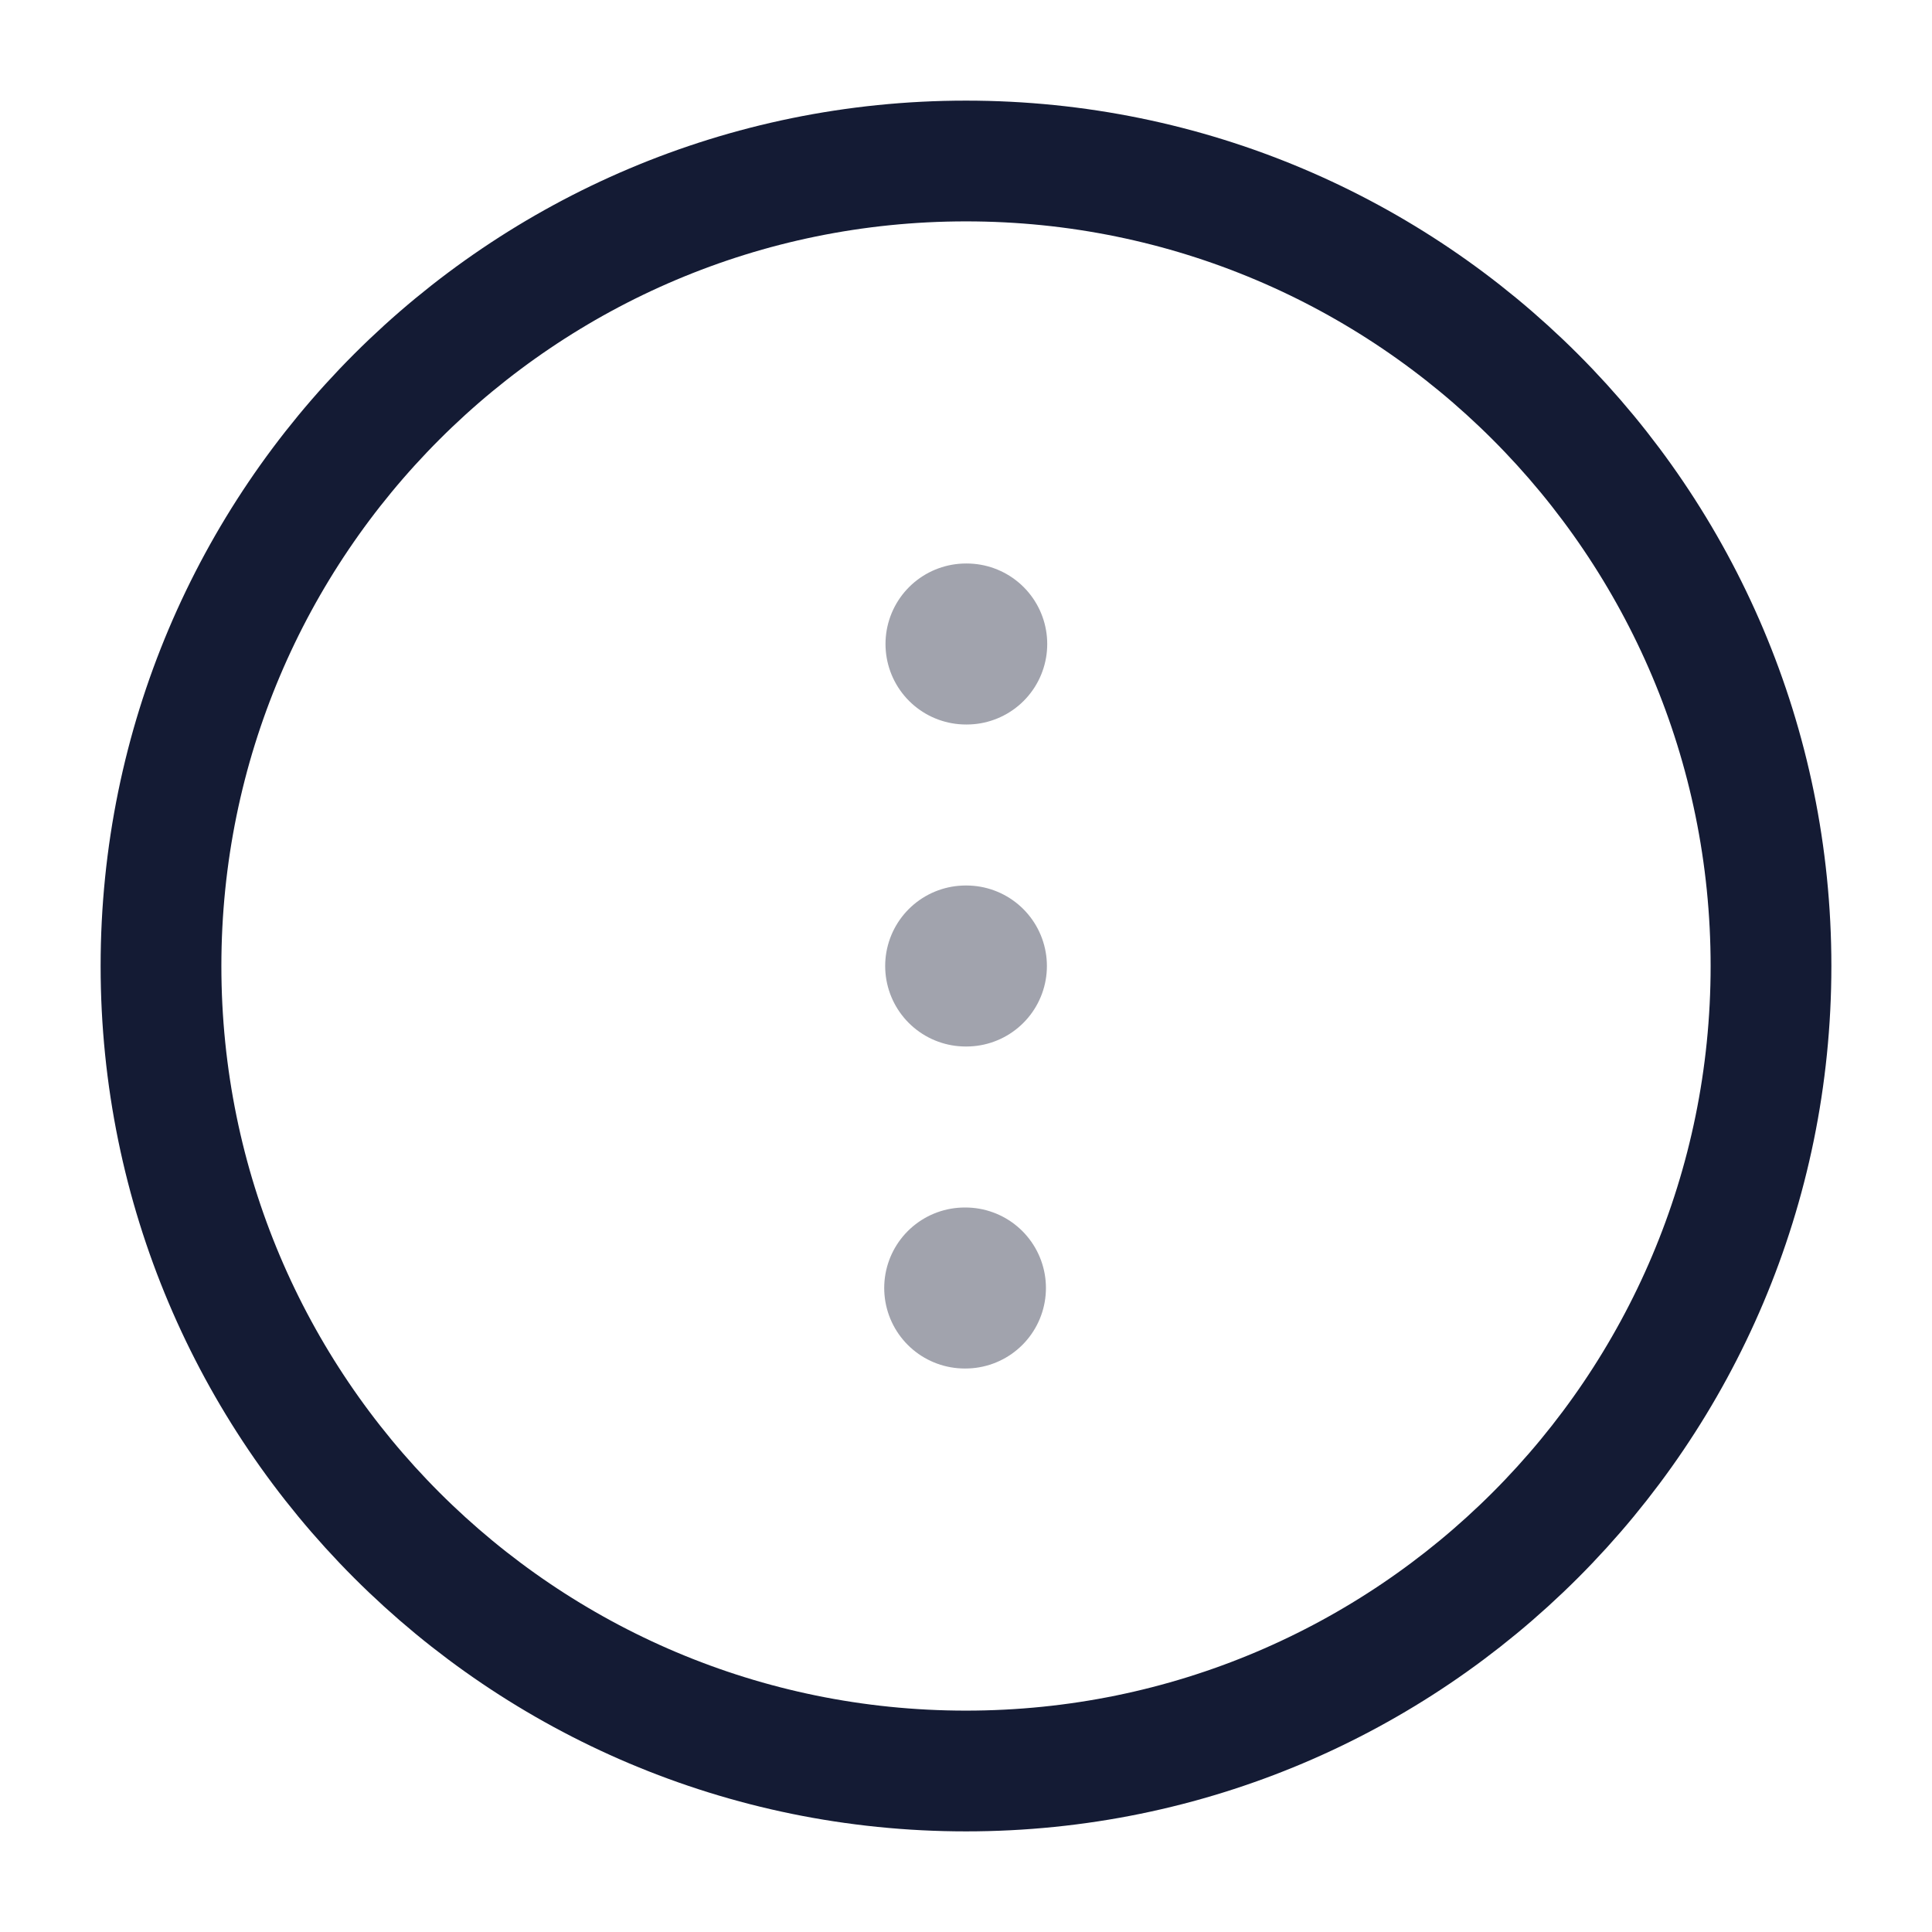<svg width="24" height="24" viewBox="0 0 24 24" fill="none" xmlns="http://www.w3.org/2000/svg">
<path opacity="0.4" d="M11.996 12H12.005" stroke="#141B34" stroke-width="2" stroke-linecap="round" stroke-linejoin="round"/>
<path opacity="0.4" d="M11.984 16H11.993" stroke="#141B34" stroke-width="2" stroke-linecap="round" stroke-linejoin="round"/>
<path opacity="0.4" d="M12 8H12.009" stroke="#141B34" stroke-width="2" stroke-linecap="round" stroke-linejoin="round"/>
<path d="M22 12C22 6.477 17.523 2 12 2C6.477 2 2 6.477 2 12C2 17.523 6.477 22 12 22C17.523 22 22 17.523 22 12Z" stroke="#141B34" stroke-width="1.5"/>
</svg>
